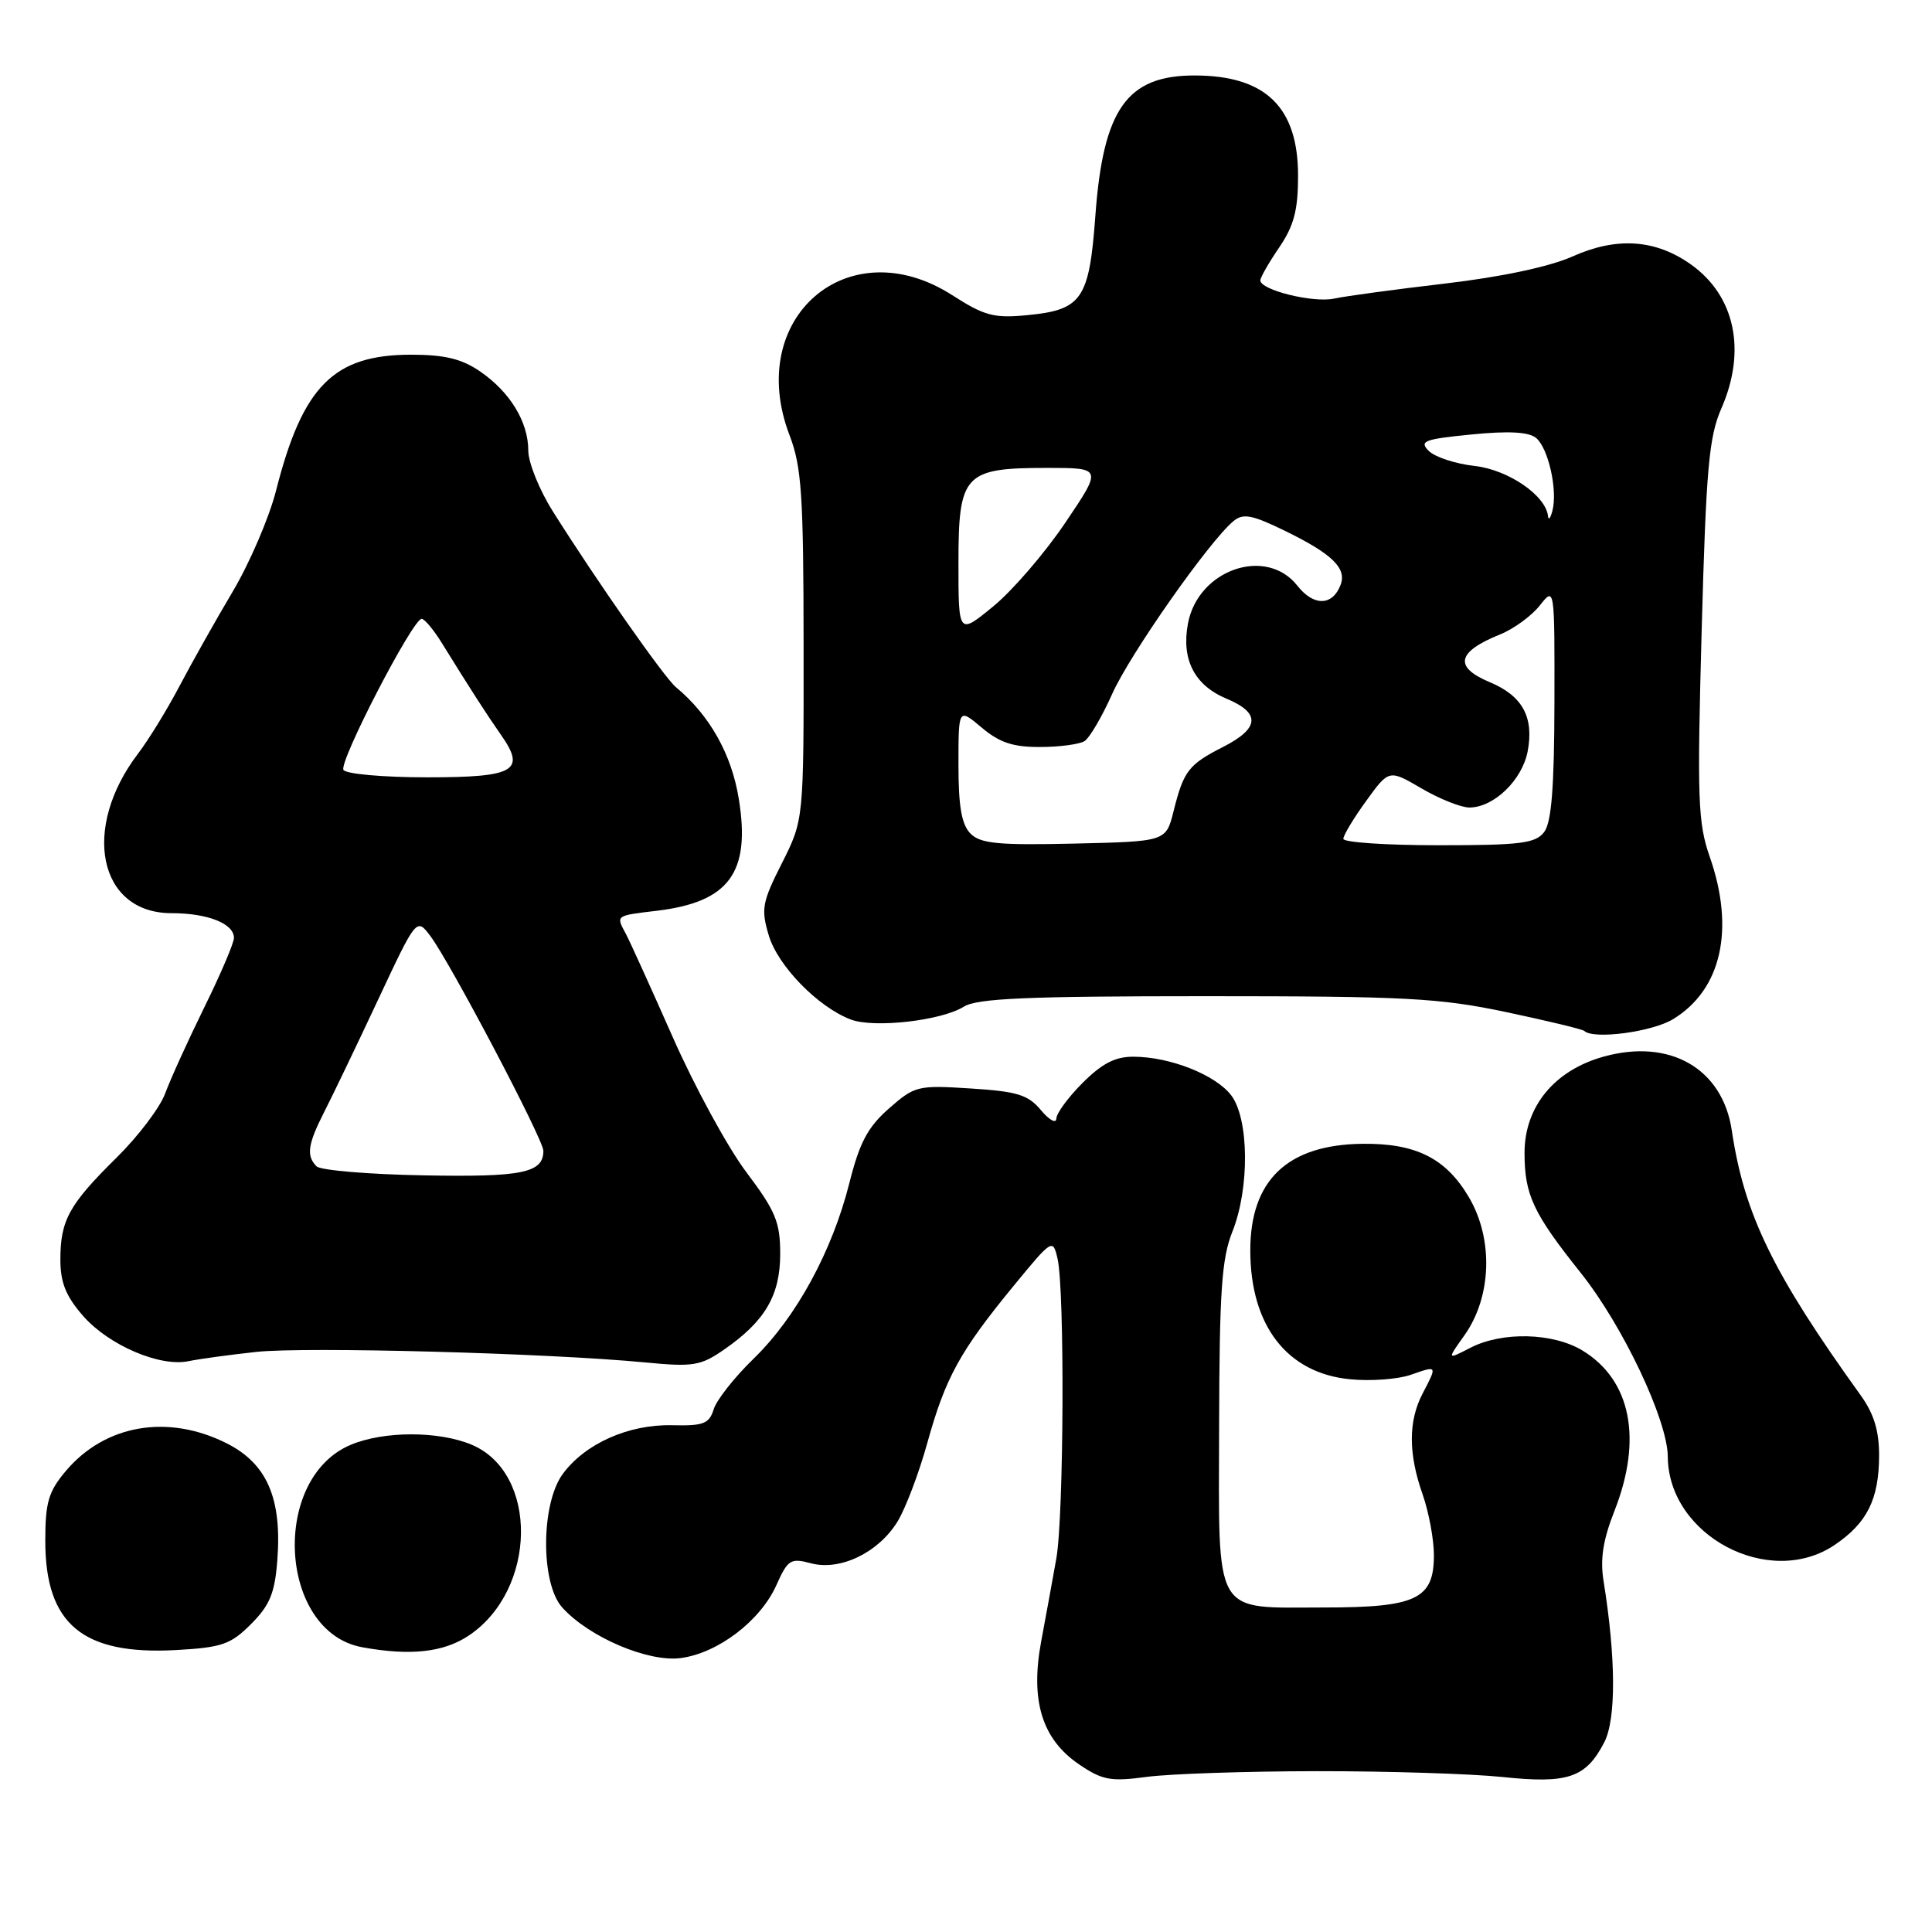 <?xml version="1.0" encoding="UTF-8" standalone="no"?>
<!DOCTYPE svg PUBLIC "-//W3C//DTD SVG 1.1//EN" "http://www.w3.org/Graphics/SVG/1.1/DTD/svg11.dtd" >
<svg xmlns="http://www.w3.org/2000/svg" xmlns:xlink="http://www.w3.org/1999/xlink" version="1.1" viewBox="0 0 256 256">
 <g >
 <path fill="currentColor"
d=" M 174.50 234.69 C 183.85 234.68 194.91 235.03 199.07 235.46 C 207.76 236.38 210.14 235.57 212.57 230.87 C 214.16 227.80 214.12 219.68 212.48 209.49 C 212.01 206.59 212.41 204.04 213.92 200.21 C 217.67 190.69 216.12 182.87 209.70 178.96 C 205.79 176.58 199.04 176.41 194.81 178.60 C 191.73 180.19 191.73 180.19 194.04 176.94 C 197.65 171.87 197.91 164.23 194.66 158.68 C 191.61 153.48 187.63 151.47 180.50 151.56 C 170.59 151.68 165.66 156.39 165.67 165.71 C 165.68 175.67 170.56 181.96 178.90 182.76 C 181.63 183.03 185.25 182.76 186.93 182.17 C 190.49 180.93 190.46 180.89 188.51 184.64 C 186.60 188.28 186.60 192.62 188.50 198.00 C 189.32 200.34 190.00 203.97 190.00 206.07 C 190.00 211.89 187.68 213.00 175.47 213.00 C 160.59 213.00 161.49 214.56 161.54 188.82 C 161.58 171.12 161.88 166.76 163.29 163.22 C 165.60 157.46 165.51 148.23 163.13 145.12 C 161.04 142.41 155.05 140.04 150.22 140.02 C 147.79 140.00 146.03 140.91 143.47 143.47 C 141.56 145.37 139.99 147.51 139.97 148.22 C 139.95 148.92 139.03 148.42 137.93 147.10 C 136.24 145.07 134.80 144.62 128.64 144.23 C 121.60 143.78 121.22 143.87 117.79 146.88 C 114.98 149.35 113.90 151.38 112.55 156.74 C 110.28 165.77 105.52 174.52 99.89 180.00 C 97.34 182.47 94.95 185.50 94.57 186.73 C 93.97 188.66 93.22 188.95 89.04 188.85 C 83.27 188.72 77.51 191.30 74.56 195.32 C 71.66 199.29 71.62 209.82 74.50 213.00 C 78.05 216.94 85.90 220.28 90.22 219.70 C 95.15 219.04 100.76 214.76 102.87 210.05 C 104.39 206.66 104.75 206.42 107.44 207.14 C 111.31 208.18 116.37 205.75 118.91 201.64 C 119.98 199.91 121.77 195.19 122.89 191.14 C 125.28 182.54 127.19 179.06 134.28 170.42 C 139.43 164.15 139.51 164.10 140.13 166.78 C 141.09 170.93 140.97 200.84 139.97 206.50 C 139.48 209.25 138.58 214.20 137.96 217.50 C 136.50 225.36 138.07 230.46 143.00 233.80 C 146.08 235.89 147.16 236.09 152.00 235.44 C 155.03 235.04 165.15 234.70 174.50 234.69 Z  M 33.27 215.19 C 35.73 212.73 36.41 211.11 36.74 206.82 C 37.39 198.58 35.40 193.95 30.04 191.25 C 22.24 187.32 13.90 188.76 8.70 194.94 C 6.42 197.65 6.00 199.09 6.00 204.17 C 6.00 215.21 10.95 219.33 23.35 218.64 C 29.41 218.30 30.57 217.90 33.27 215.19 Z  M 62.10 216.73 C 71.17 210.68 71.39 195.15 62.47 191.42 C 58.10 189.60 50.88 189.60 46.49 191.44 C 35.80 195.91 36.94 216.26 48.00 218.27 C 54.36 219.43 58.78 218.95 62.10 216.73 Z  M 243.09 204.72 C 247.40 201.81 248.97 198.67 248.99 192.90 C 249.00 189.60 248.31 187.34 246.56 184.90 C 234.92 168.71 231.13 160.93 229.47 149.78 C 228.25 141.57 221.25 137.55 212.45 140.02 C 205.94 141.84 202.00 146.66 202.01 152.78 C 202.01 158.32 203.15 160.75 209.44 168.64 C 215.04 175.66 220.95 188.15 220.99 193.00 C 221.05 203.47 234.42 210.56 243.09 204.72 Z  M 34.00 179.13 C 40.60 178.43 72.73 179.30 85.50 180.53 C 91.83 181.14 92.83 180.98 95.91 178.85 C 101.36 175.09 103.38 171.65 103.38 166.15 C 103.38 161.94 102.78 160.48 98.88 155.30 C 96.40 152.00 92.02 143.95 89.13 137.40 C 86.24 130.86 83.45 124.72 82.94 123.76 C 81.60 121.28 81.52 121.34 86.96 120.69 C 96.60 119.55 99.48 115.65 97.90 105.89 C 96.95 99.94 94.03 94.76 89.56 91.05 C 88.01 89.76 79.05 76.97 73.25 67.75 C 71.46 64.91 70.00 61.29 70.00 59.70 C 70.00 55.90 67.58 51.93 63.59 49.20 C 61.16 47.54 58.92 47.00 54.44 47.00 C 44.21 47.01 40.10 51.15 36.58 65.00 C 35.67 68.58 33.08 74.60 30.84 78.38 C 28.59 82.16 25.43 87.79 23.80 90.88 C 22.18 93.97 19.70 98.01 18.30 99.85 C 10.72 109.79 13.07 121.00 22.72 121.00 C 27.53 121.00 31.00 122.38 31.00 124.28 C 31.00 124.95 29.23 129.10 27.06 133.50 C 24.90 137.90 22.57 143.02 21.89 144.88 C 21.21 146.74 18.32 150.56 15.46 153.38 C 9.15 159.60 8.00 161.69 8.00 166.90 C 8.00 169.96 8.73 171.76 11.04 174.40 C 14.45 178.27 21.20 181.16 25.00 180.36 C 26.38 180.07 30.42 179.52 34.00 179.13 Z  M 221.70 135.04 C 228.11 131.13 229.91 123.12 226.54 113.50 C 224.98 109.03 224.87 105.85 225.48 83.50 C 226.07 62.05 226.44 57.88 228.09 54.12 C 231.44 46.46 229.91 39.21 224.07 35.05 C 219.38 31.71 214.23 31.36 208.40 33.97 C 205.32 35.34 199.04 36.68 191.50 37.57 C 184.90 38.34 178.26 39.24 176.75 39.57 C 173.98 40.16 167.00 38.43 167.00 37.15 C 167.00 36.77 168.12 34.81 169.50 32.79 C 171.46 29.90 172.00 27.85 172.00 23.28 C 172.00 14.18 167.68 10.00 158.27 10.00 C 149.32 10.00 146.17 14.45 145.14 28.61 C 144.33 39.66 143.37 41.07 136.11 41.76 C 131.71 42.19 130.44 41.85 126.19 39.12 C 112.41 30.28 98.66 42.10 104.62 57.67 C 106.22 61.86 106.47 65.56 106.48 85.57 C 106.50 108.63 106.50 108.63 103.61 114.37 C 100.98 119.57 100.82 120.45 101.87 123.96 C 103.08 128.00 108.39 133.44 112.73 135.09 C 115.82 136.26 124.73 135.25 127.71 133.39 C 129.47 132.29 136.08 132.00 159.76 132.00 C 186.24 132.00 190.71 132.24 199.55 134.10 C 205.02 135.26 209.69 136.38 209.92 136.60 C 211.14 137.77 218.92 136.74 221.70 135.04 Z  M 41.95 154.55 C 40.56 153.16 40.77 151.64 42.96 147.34 C 44.04 145.23 47.24 138.57 50.06 132.55 C 55.19 121.60 55.19 121.60 57.02 124.02 C 59.64 127.50 72.00 150.98 72.00 152.49 C 72.00 155.42 69.22 155.99 56.11 155.74 C 48.85 155.61 42.48 155.07 41.95 154.55 Z  M 45.51 102.02 C 44.87 100.98 54.69 82.00 55.87 82.00 C 56.25 82.00 57.45 83.43 58.53 85.18 C 62.36 91.36 64.52 94.72 66.36 97.34 C 69.74 102.14 68.26 103.00 56.59 103.00 C 50.83 103.00 45.85 102.56 45.51 102.02 Z  M 128.60 110.46 C 127.42 109.27 127.00 106.90 127.00 101.34 C 127.00 93.82 127.00 93.82 130.08 96.41 C 132.44 98.40 134.24 99.00 137.83 98.98 C 140.40 98.98 143.04 98.62 143.71 98.20 C 144.37 97.78 146.02 94.97 147.36 91.97 C 149.70 86.71 160.22 71.72 163.44 69.05 C 164.73 67.98 165.89 68.20 170.39 70.40 C 176.55 73.42 178.48 75.31 177.63 77.51 C 176.56 80.31 174.06 80.35 171.91 77.61 C 167.77 72.35 158.75 75.47 157.41 82.62 C 156.52 87.38 158.26 90.79 162.50 92.57 C 167.06 94.47 166.93 96.49 162.07 98.97 C 157.48 101.31 156.84 102.14 155.50 107.50 C 154.50 111.50 154.50 111.50 142.35 111.78 C 132.29 112.01 129.93 111.79 128.60 110.46 Z  M 178.00 111.15 C 178.00 110.68 179.36 108.42 181.03 106.12 C 184.05 101.95 184.05 101.95 188.36 104.47 C 190.74 105.86 193.59 107.00 194.70 107.00 C 197.94 107.00 201.71 103.36 202.43 99.53 C 203.27 95.02 201.73 92.20 197.42 90.40 C 192.60 88.39 193.03 86.38 198.78 84.06 C 200.59 83.33 202.95 81.60 204.03 80.23 C 206.00 77.73 206.00 77.73 205.97 93.12 C 205.95 104.32 205.58 108.98 204.61 110.25 C 203.47 111.75 201.50 112.00 190.64 112.00 C 183.69 112.00 178.00 111.62 178.00 111.15 Z  M 127.00 74.62 C 127.00 62.81 127.75 62.00 138.75 62.00 C 146.06 62.00 146.06 62.00 141.14 69.29 C 138.44 73.29 134.15 78.27 131.61 80.35 C 127.00 84.13 127.00 84.13 127.00 74.62 Z  M 205.12 68.39 C 204.83 65.65 199.85 62.24 195.39 61.74 C 192.86 61.46 190.13 60.56 189.32 59.75 C 188.02 58.45 188.69 58.19 194.99 57.57 C 199.91 57.08 202.57 57.23 203.54 58.03 C 205.16 59.38 206.41 64.93 205.71 67.65 C 205.45 68.67 205.18 69.00 205.12 68.39 Z "/>
</g>
</svg>